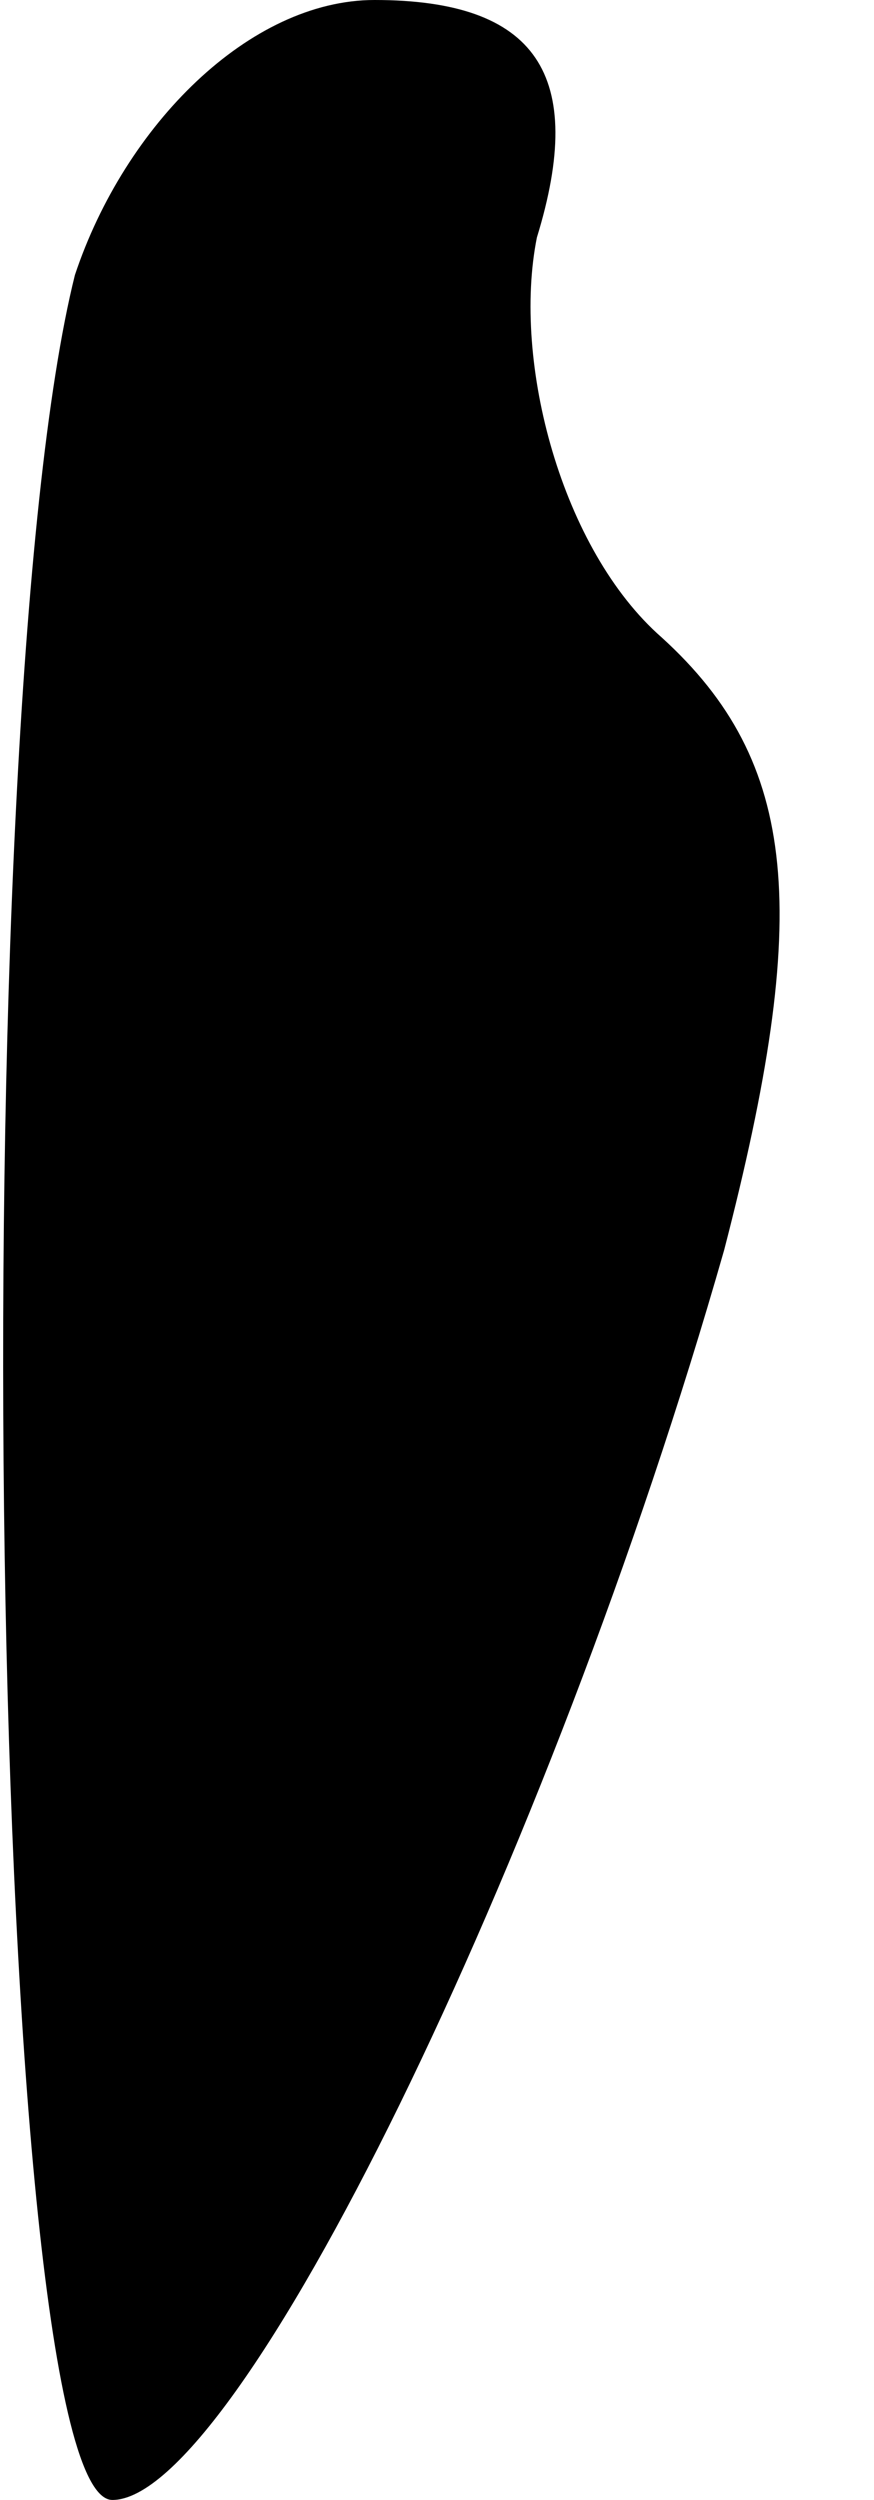 <?xml version="1.0" standalone="no"?>
<!DOCTYPE svg PUBLIC "-//W3C//DTD SVG 20010904//EN"
 "http://www.w3.org/TR/2001/REC-SVG-20010904/DTD/svg10.dtd">
<svg version="1.0" xmlns="http://www.w3.org/2000/svg"
 width="7pt" height="20pt" viewBox="0 0 7 20"
 preserveAspectRatio="xMidYMid meet">
<g transform="translate(0,20) scale(0.1,-0.1)"
fill="#000000" stroke="none">
<path fill="#000000" stroke="none" d="M6 178 c-9 -36 -7 -178 3 -178 10 0 35
51 49 100 7 27 6 39 -5 49 -8 7 -12 22 -10 32 4 13 0 19 -13 19 -10 0 -20 -10
-24 -22z"/>
</g>
</svg>
